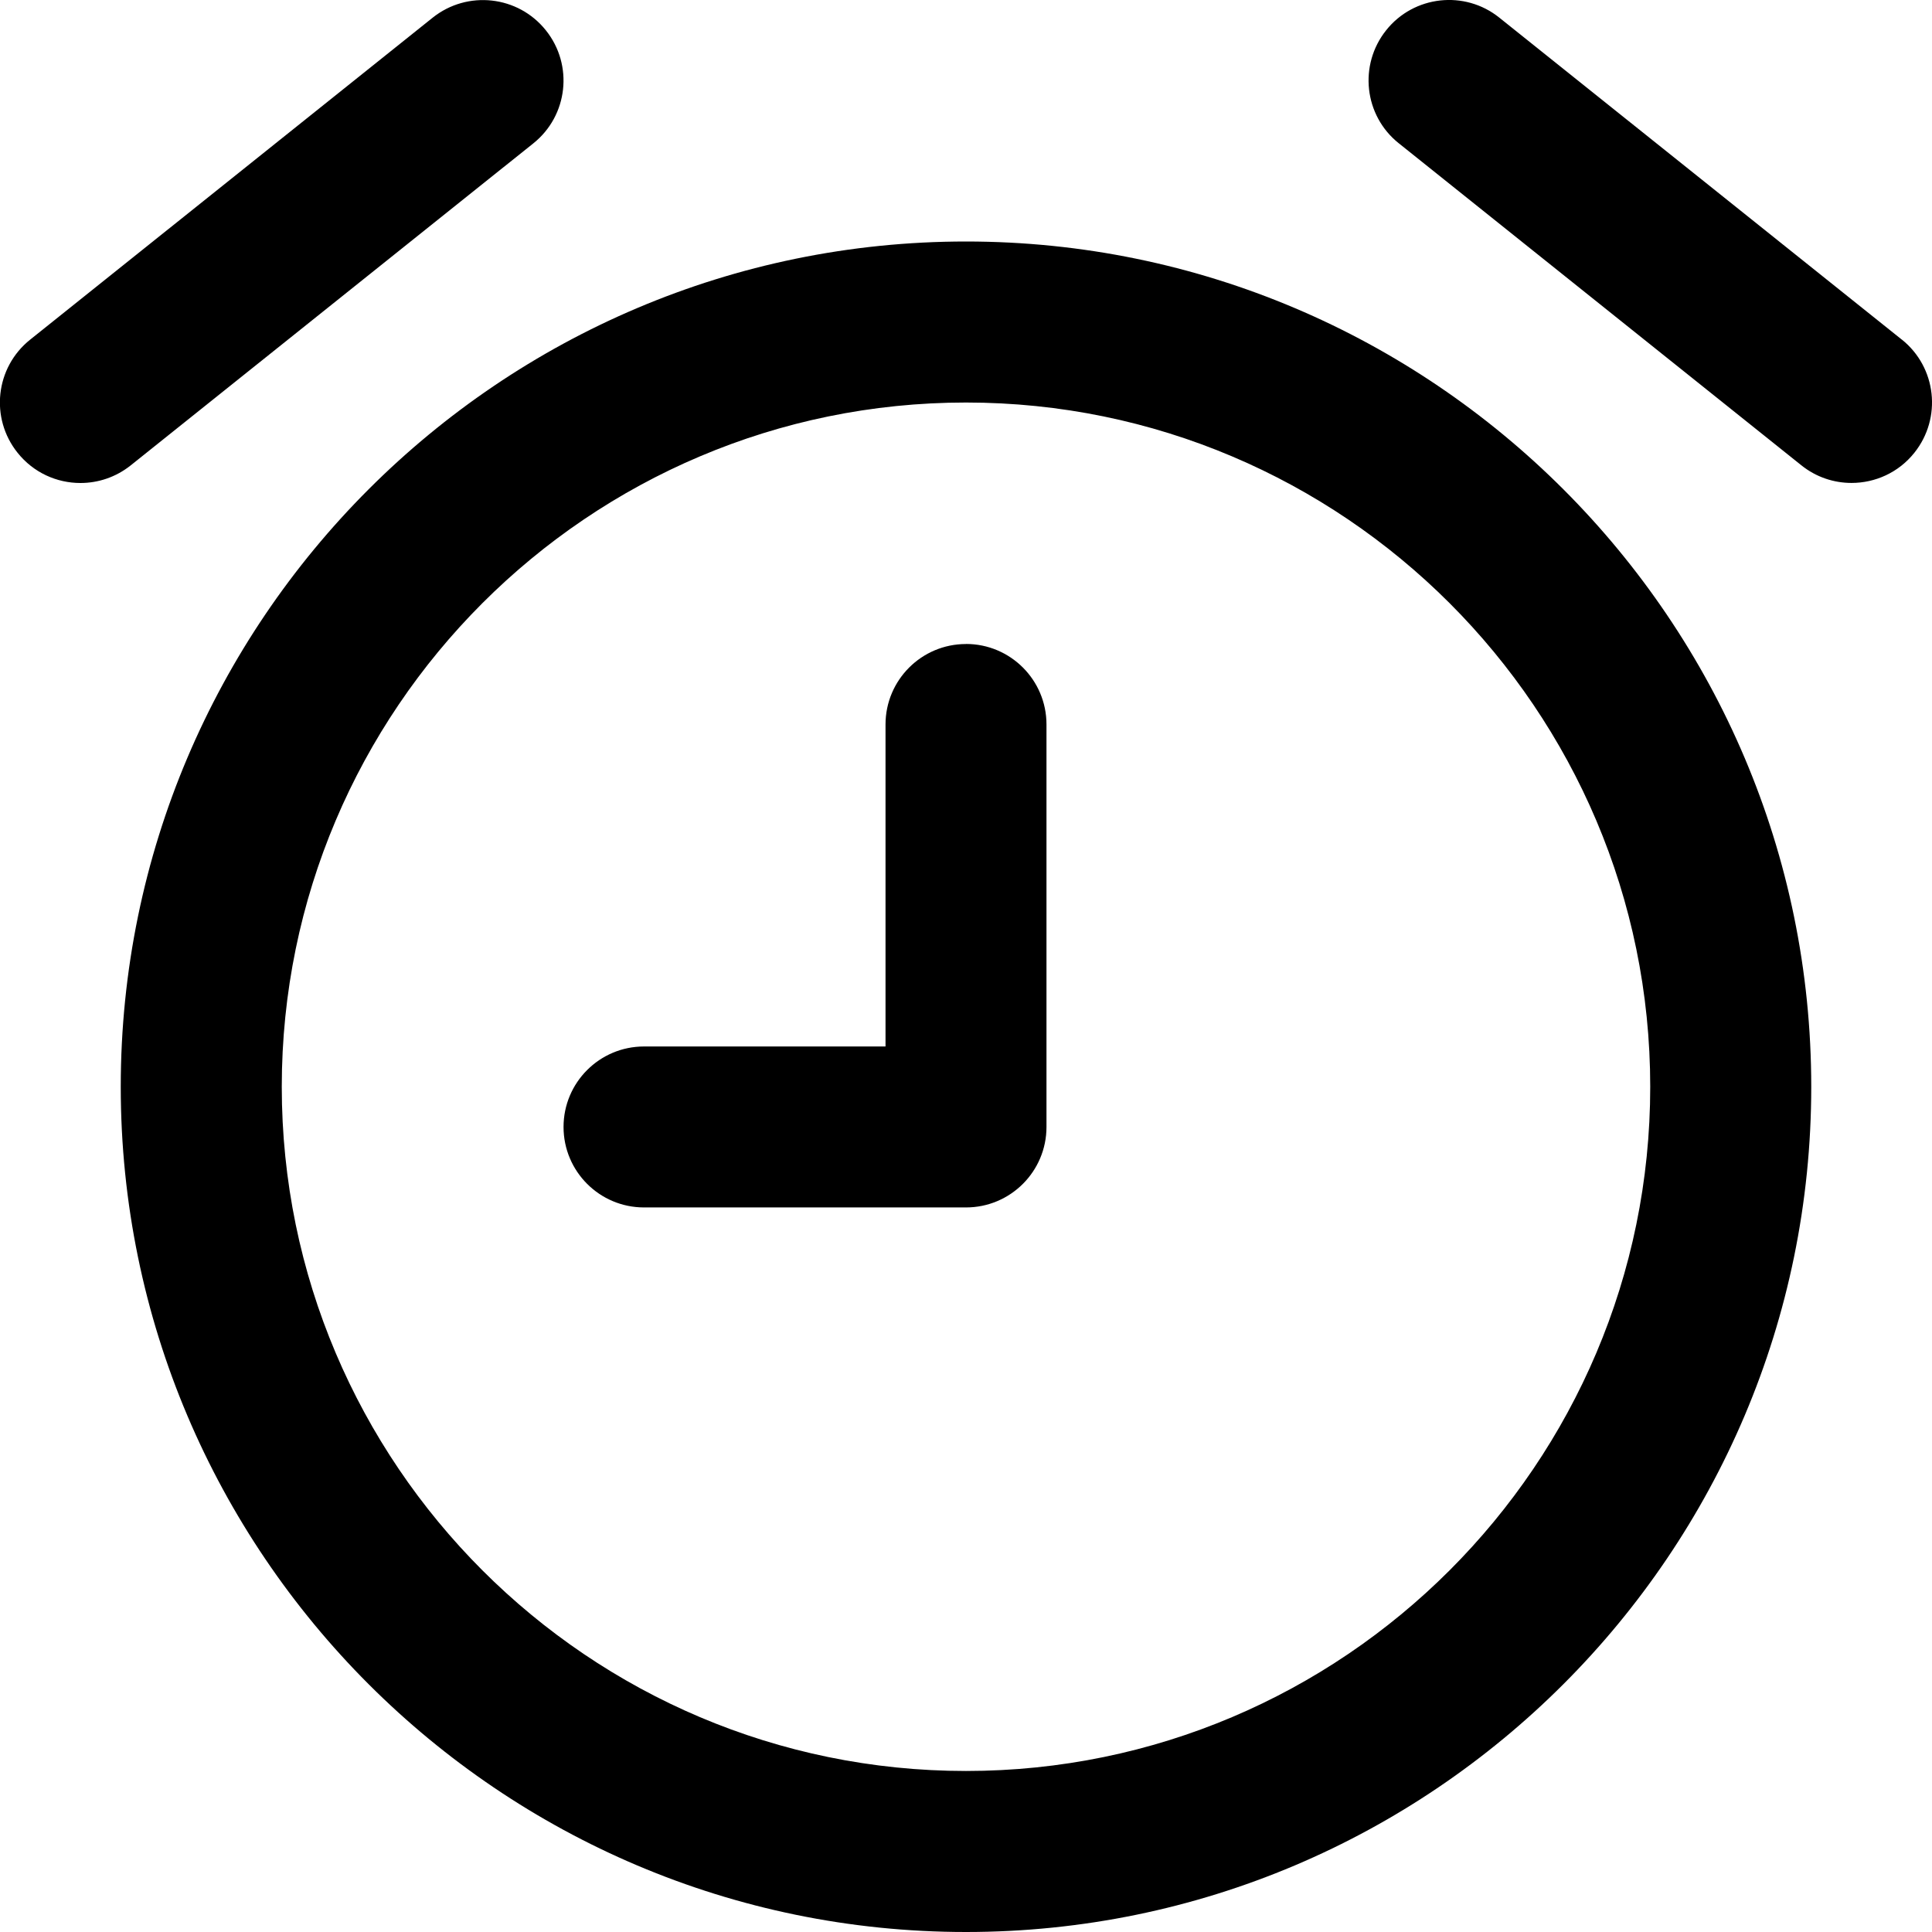 <!-- Generated by IcoMoon.io -->
<svg version="1.1" xmlns="http://www.w3.org/2000/svg" width="32" height="32" viewBox="0 0 32 32">
<title>alarm</title>
<path d="M16 10.667c-0.736 0-1.333 0.597-1.333 1.333v5.333h-4c-0.736 0-1.333 0.597-1.333 1.333s0.597 1.333 1.333 1.333h5.333c0.736 0 1.333-0.597 1.333-1.333v-6.667c0-0.736-0.597-1.333-1.333-1.333zM8.833 2.375c0.576-0.46 0.668-1.299 0.208-1.873-0.46-0.576-1.3-0.668-1.875-0.209l-6.667 5.333c-0.576 0.46-0.668 1.299-0.208 1.873 0.264 0.331 0.651 0.501 1.041 0.501 0.293 0 0.587-0.096 0.833-0.292zM16 4c-7.72 0-14 6.28-14 14s6.28 14 14 14 14-6.28 14-14-6.28-14-14-14zM16 29.333c-6.249 0-11.333-5.084-11.333-11.333s5.084-11.333 11.333-11.333 11.333 5.084 11.333 11.333-5.084 11.333-11.333 11.333zM31.5 5.625l-6.667-5.333c-0.573-0.46-1.415-0.367-1.873 0.208-0.46 0.575-0.367 1.415 0.208 1.873l6.667 5.333c0.245 0.197 0.539 0.293 0.832 0.293 0.391 0 0.779-0.171 1.041-0.5 0.46-0.576 0.367-1.415-0.208-1.875z"></path>
</svg>
